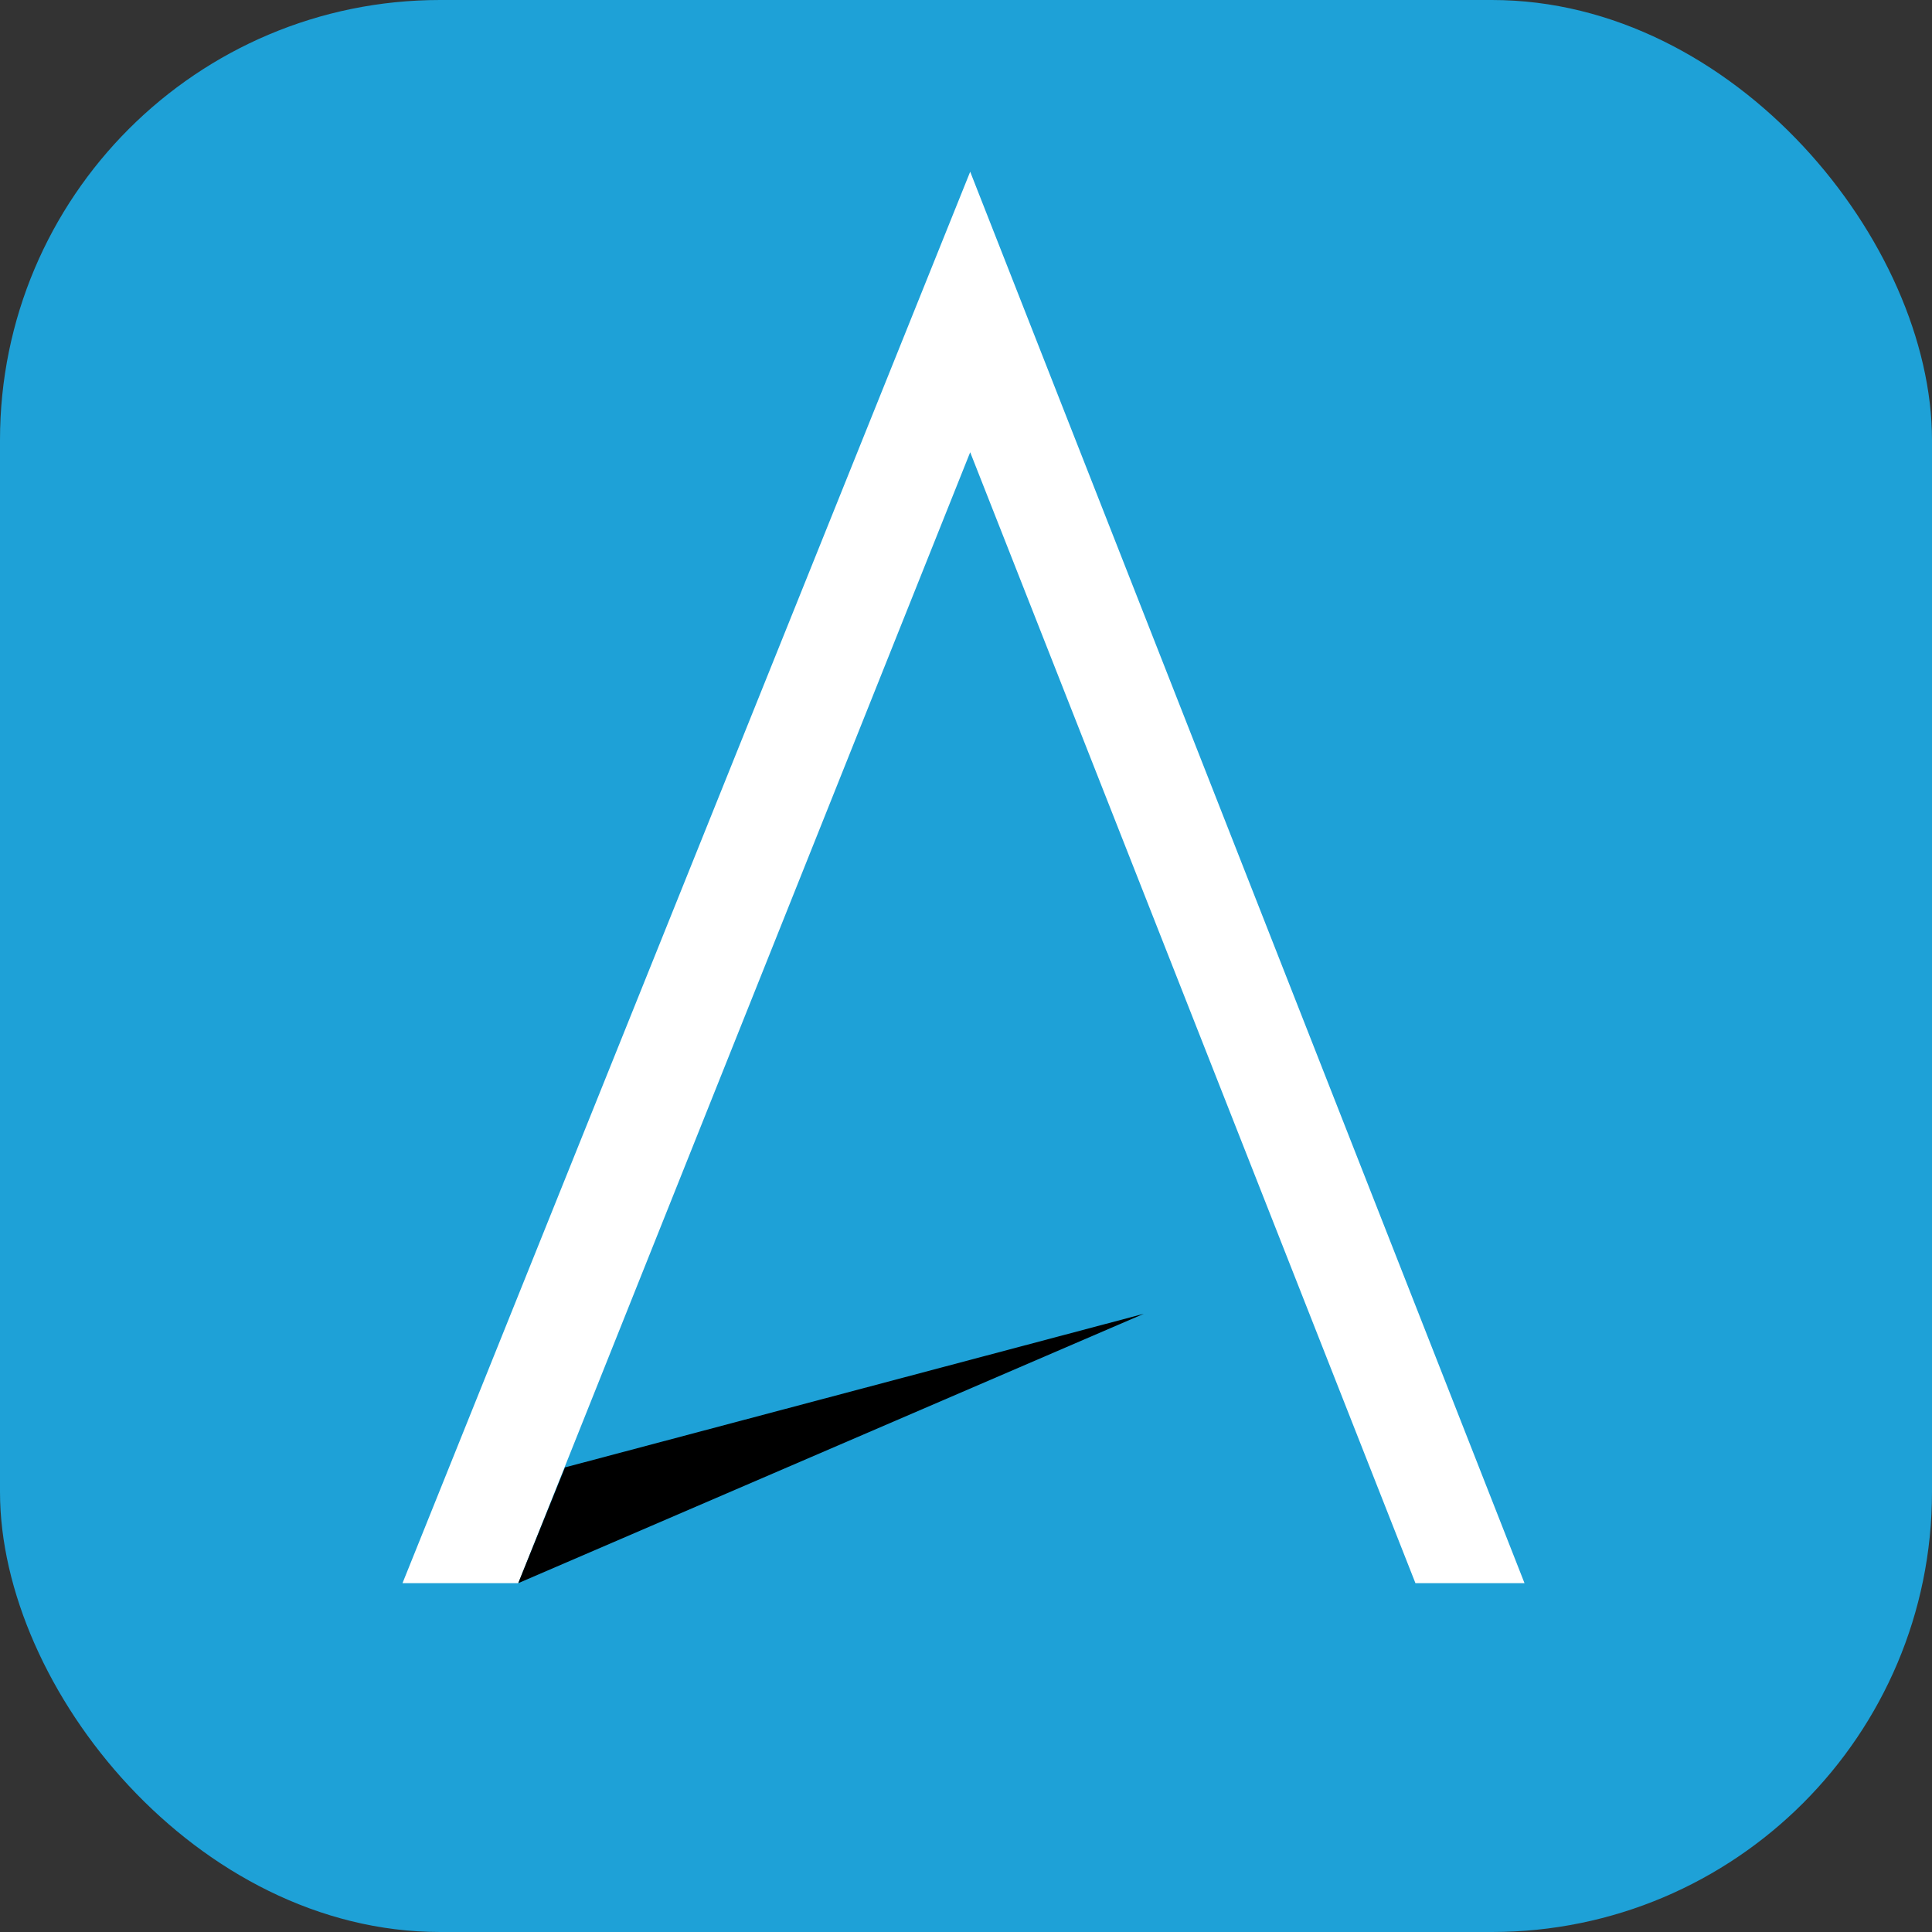 <svg width="360" height="360" viewBox="0 0 360 360" fill="none" xmlns="http://www.w3.org/2000/svg">
<rect x="0" y="0" width="360" height="360" fill="#333333" stroke="none"/>
<rect width="360" height="360" rx="82" fill="#1EA1D7"/>
<path d="M96.571 295H75L180.781 32L284.072 295H263.746L180.781 84.268L96.571 295Z" fill="white"/>
<path d="M96.564 295L213.13 244.806L105.276 273.429L96.564 295Z" fill="black"/>
</svg>
